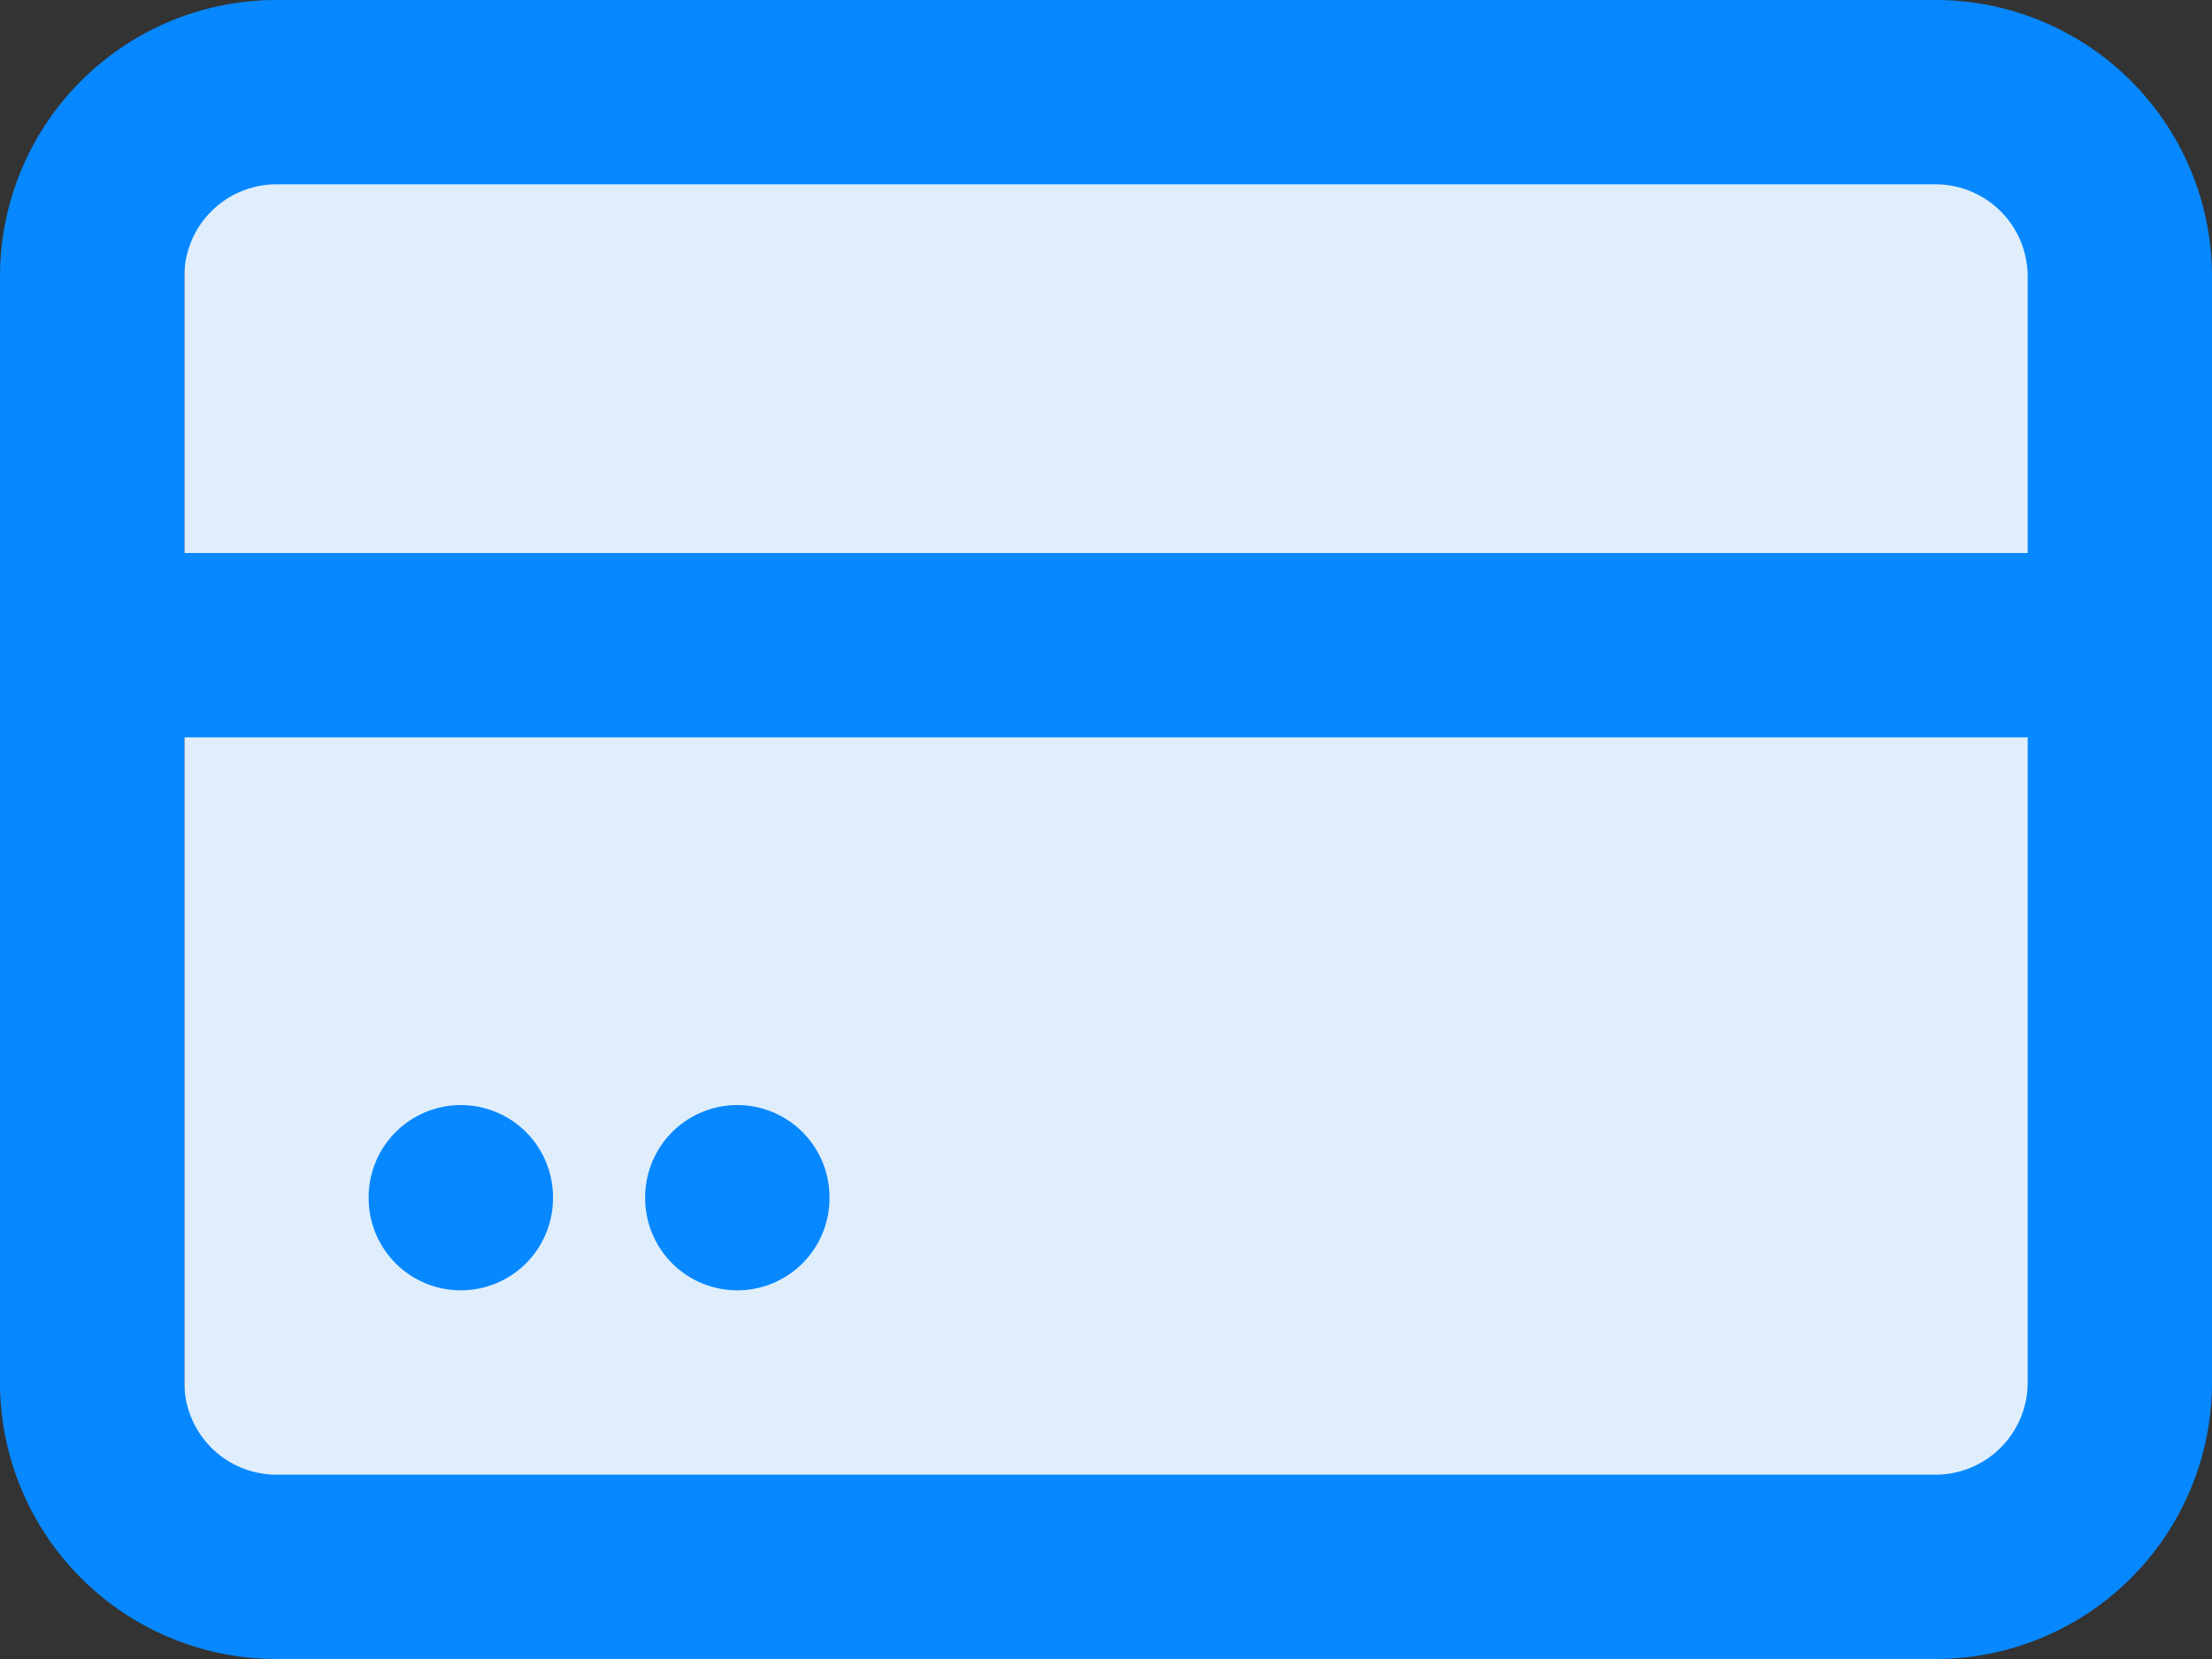 <svg xmlns="http://www.w3.org/2000/svg" width="24" height="18" fill="none" viewBox="0 0 24 18">
    <rect x="0" y="0" width="24" height="18" fill="#333333" stroke="none"/>
    <path fill="#E0EEFB" d="M2 1h21v16H2z"/>
    <path fill="#0788FF" fill-rule="evenodd" d="M0 7a1 1 0 0 1 1-1h22a1 1 0 1 1 0 2H1a1 1 0 0 1-1-1z" clip-rule="evenodd"/>
    <path fill="#0788FF" fill-rule="evenodd" d="M3 2a1 1 0 0 0-1 1v12a1 1 0 0 0 1 1h18a1 1 0 0 0 1-1V3a1 1 0 0 0-1-1H3zM0 3a3 3 0 0 1 3-3h18a3 3 0 0 1 3 3v12a3 3 0 0 1-3 3H3a3 3 0 0 1-3-3V3z" clip-rule="evenodd"/>
    <path fill="#0788FF" fill-rule="evenodd" d="M8 11.99a1 1 0 0 1 1 1V13a1 1 0 1 1-2 0v-.01a1 1 0 0 1 1-1zM5 11.99a1 1 0 0 1 1 1V13a1 1 0 1 1-2 0v-.01a1 1 0 0 1 1-1z" clip-rule="evenodd"/>
</svg>
